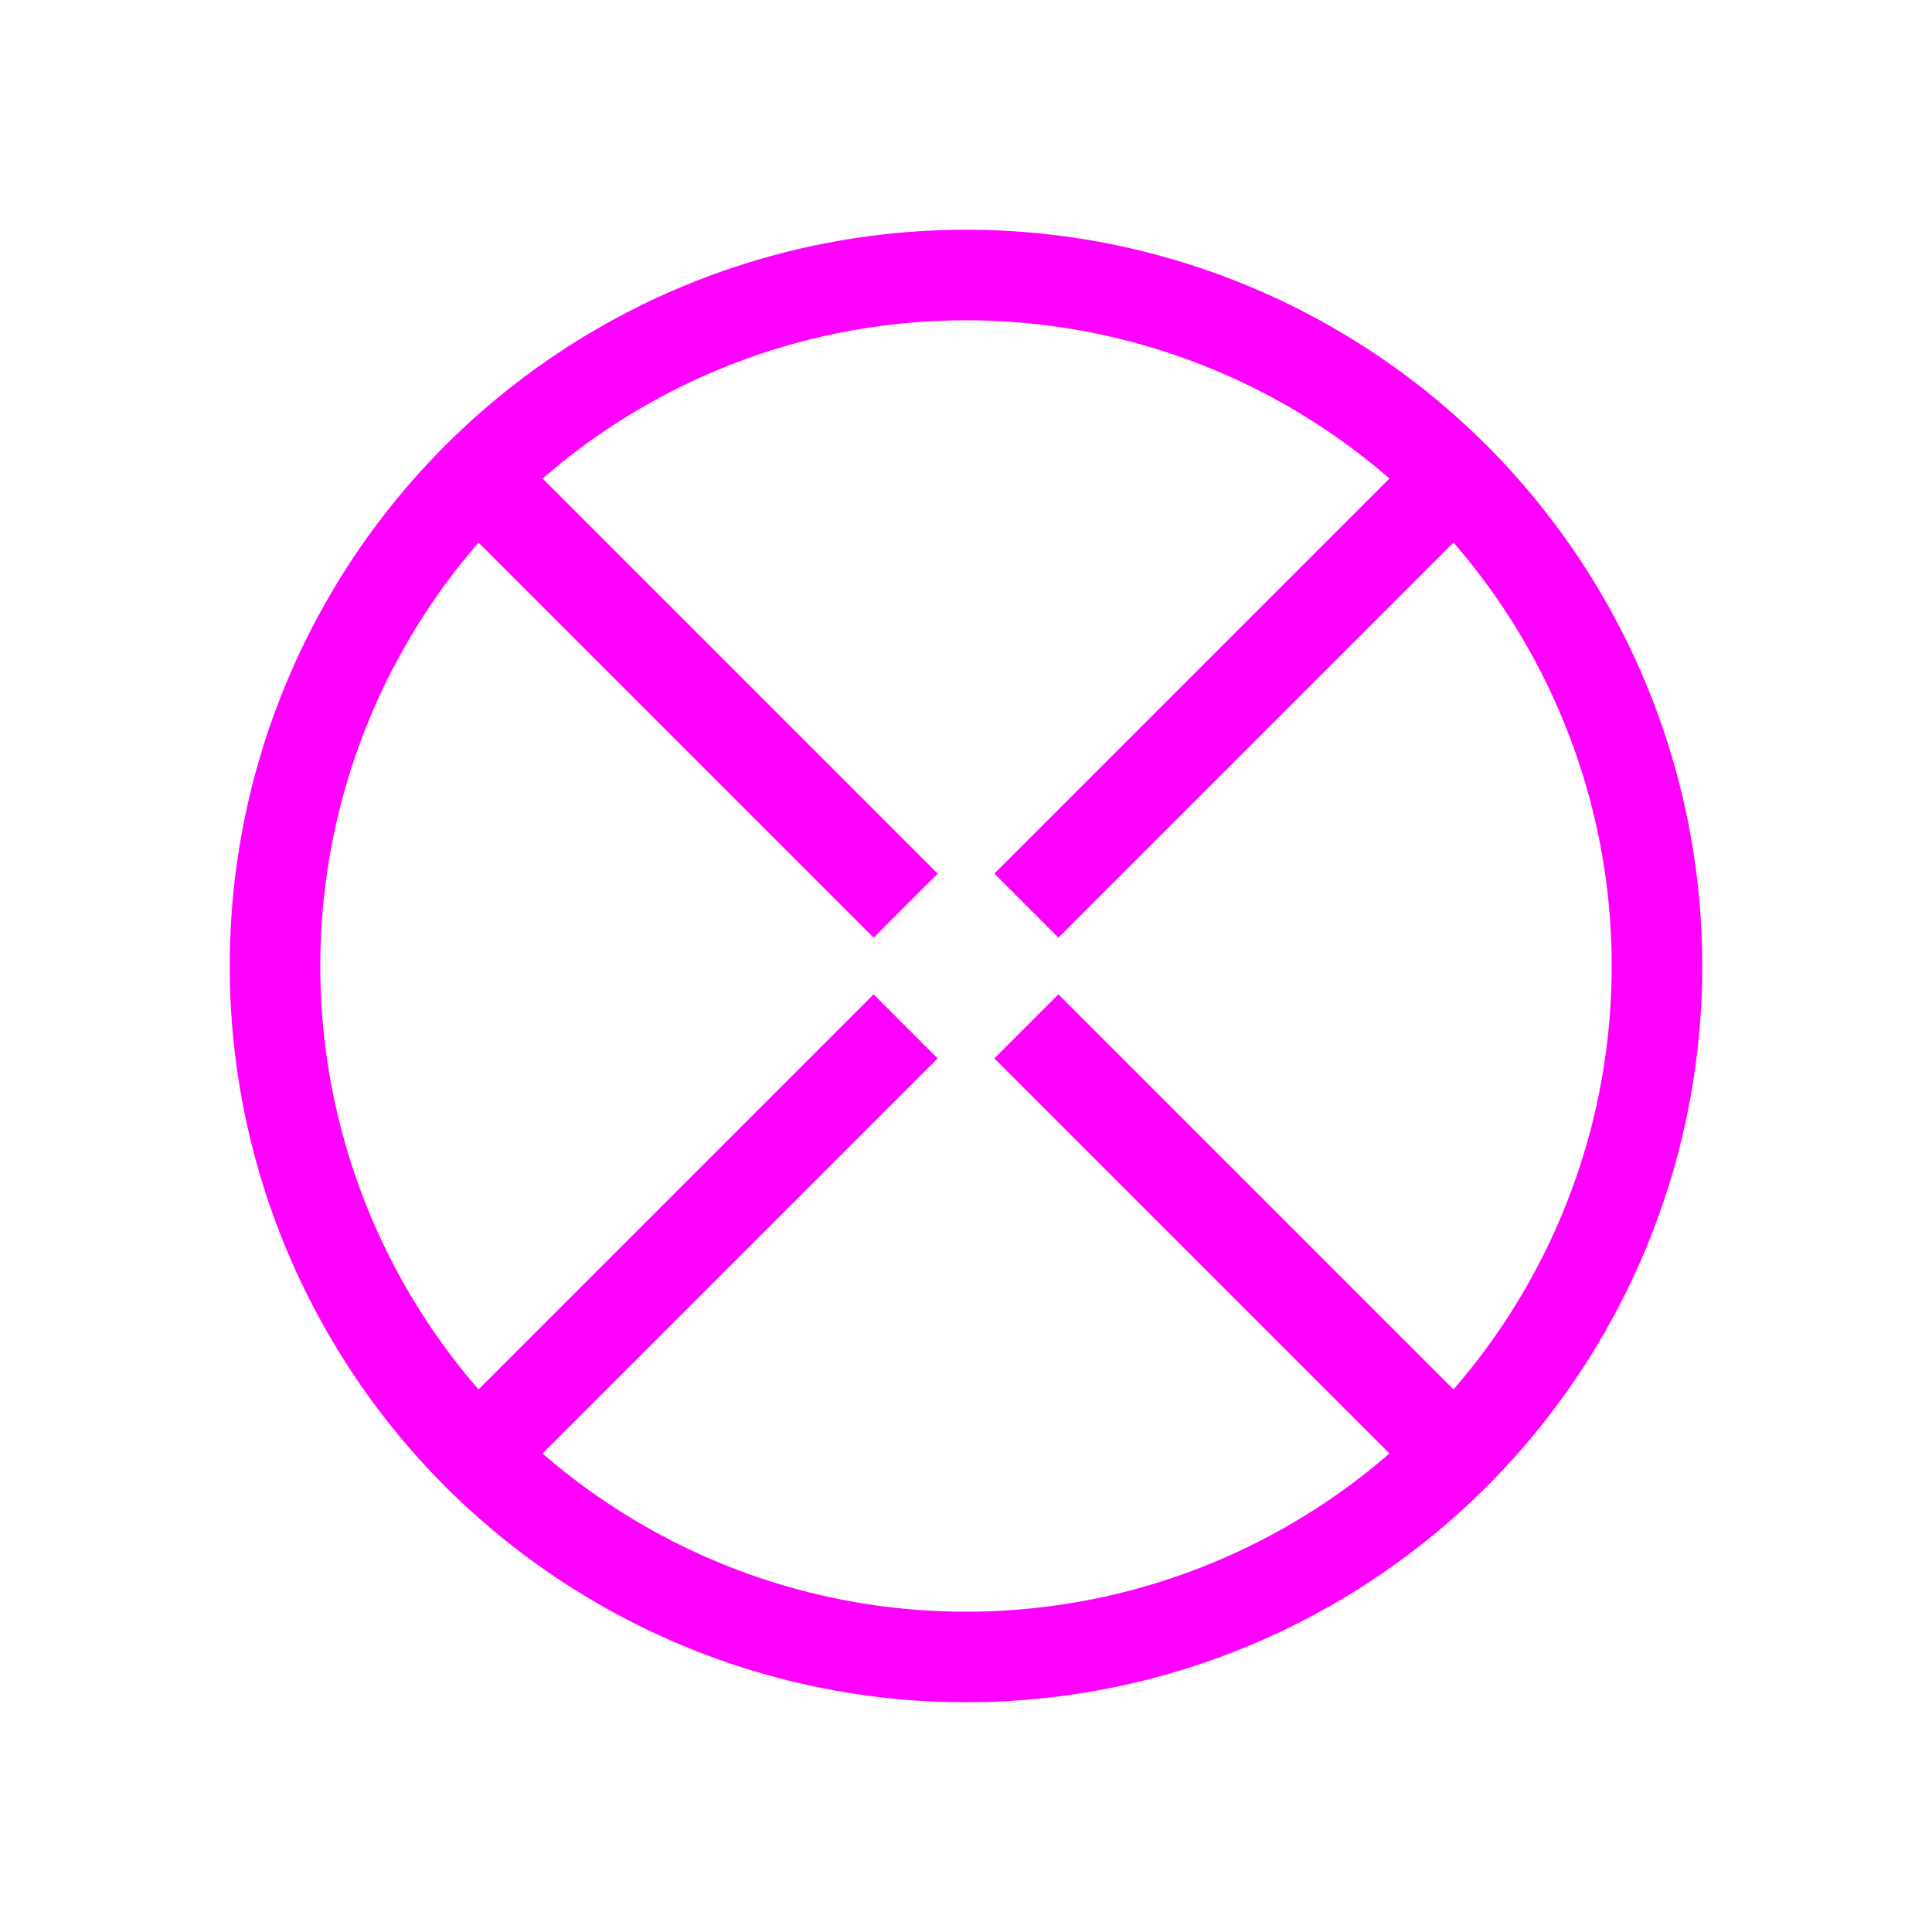 <?xml version="1.0" encoding="utf-8"?>
<!-- Generator: Adobe Illustrator 24.3.0, SVG Export Plug-In . SVG Version: 6.00 Build 0)  -->
<svg version="1.1" id="Layer_1" xmlns="http://www.w3.org/2000/svg" xmlns:xlink="http://www.w3.org/1999/xlink" x="0px" y="0px"
	 viewBox="0 0 64 64" style="enable-background:new 0 0 64 64;" xml:space="preserve">
<style type="text/css">
	.st0{fill:none;stroke:#FF00FF;stroke-width:3;stroke-miterlimit:10;}
</style>
<g>
	<circle class="st0" cx="32" cy="32" r="22.89"/>
	<line class="st0" x1="34" y1="34" x2="48.18" y2="48.18"/>
	<path class="st0" d="M34,34"/>
	<line class="st0" x1="15.82" y1="15.82" x2="30" y2="30"/>
	<line class="st0" x1="30" y1="34" x2="15.82" y2="48.18"/>
	<line class="st0" x1="48.18" y1="15.82" x2="34" y2="30"/>
</g>
</svg>
